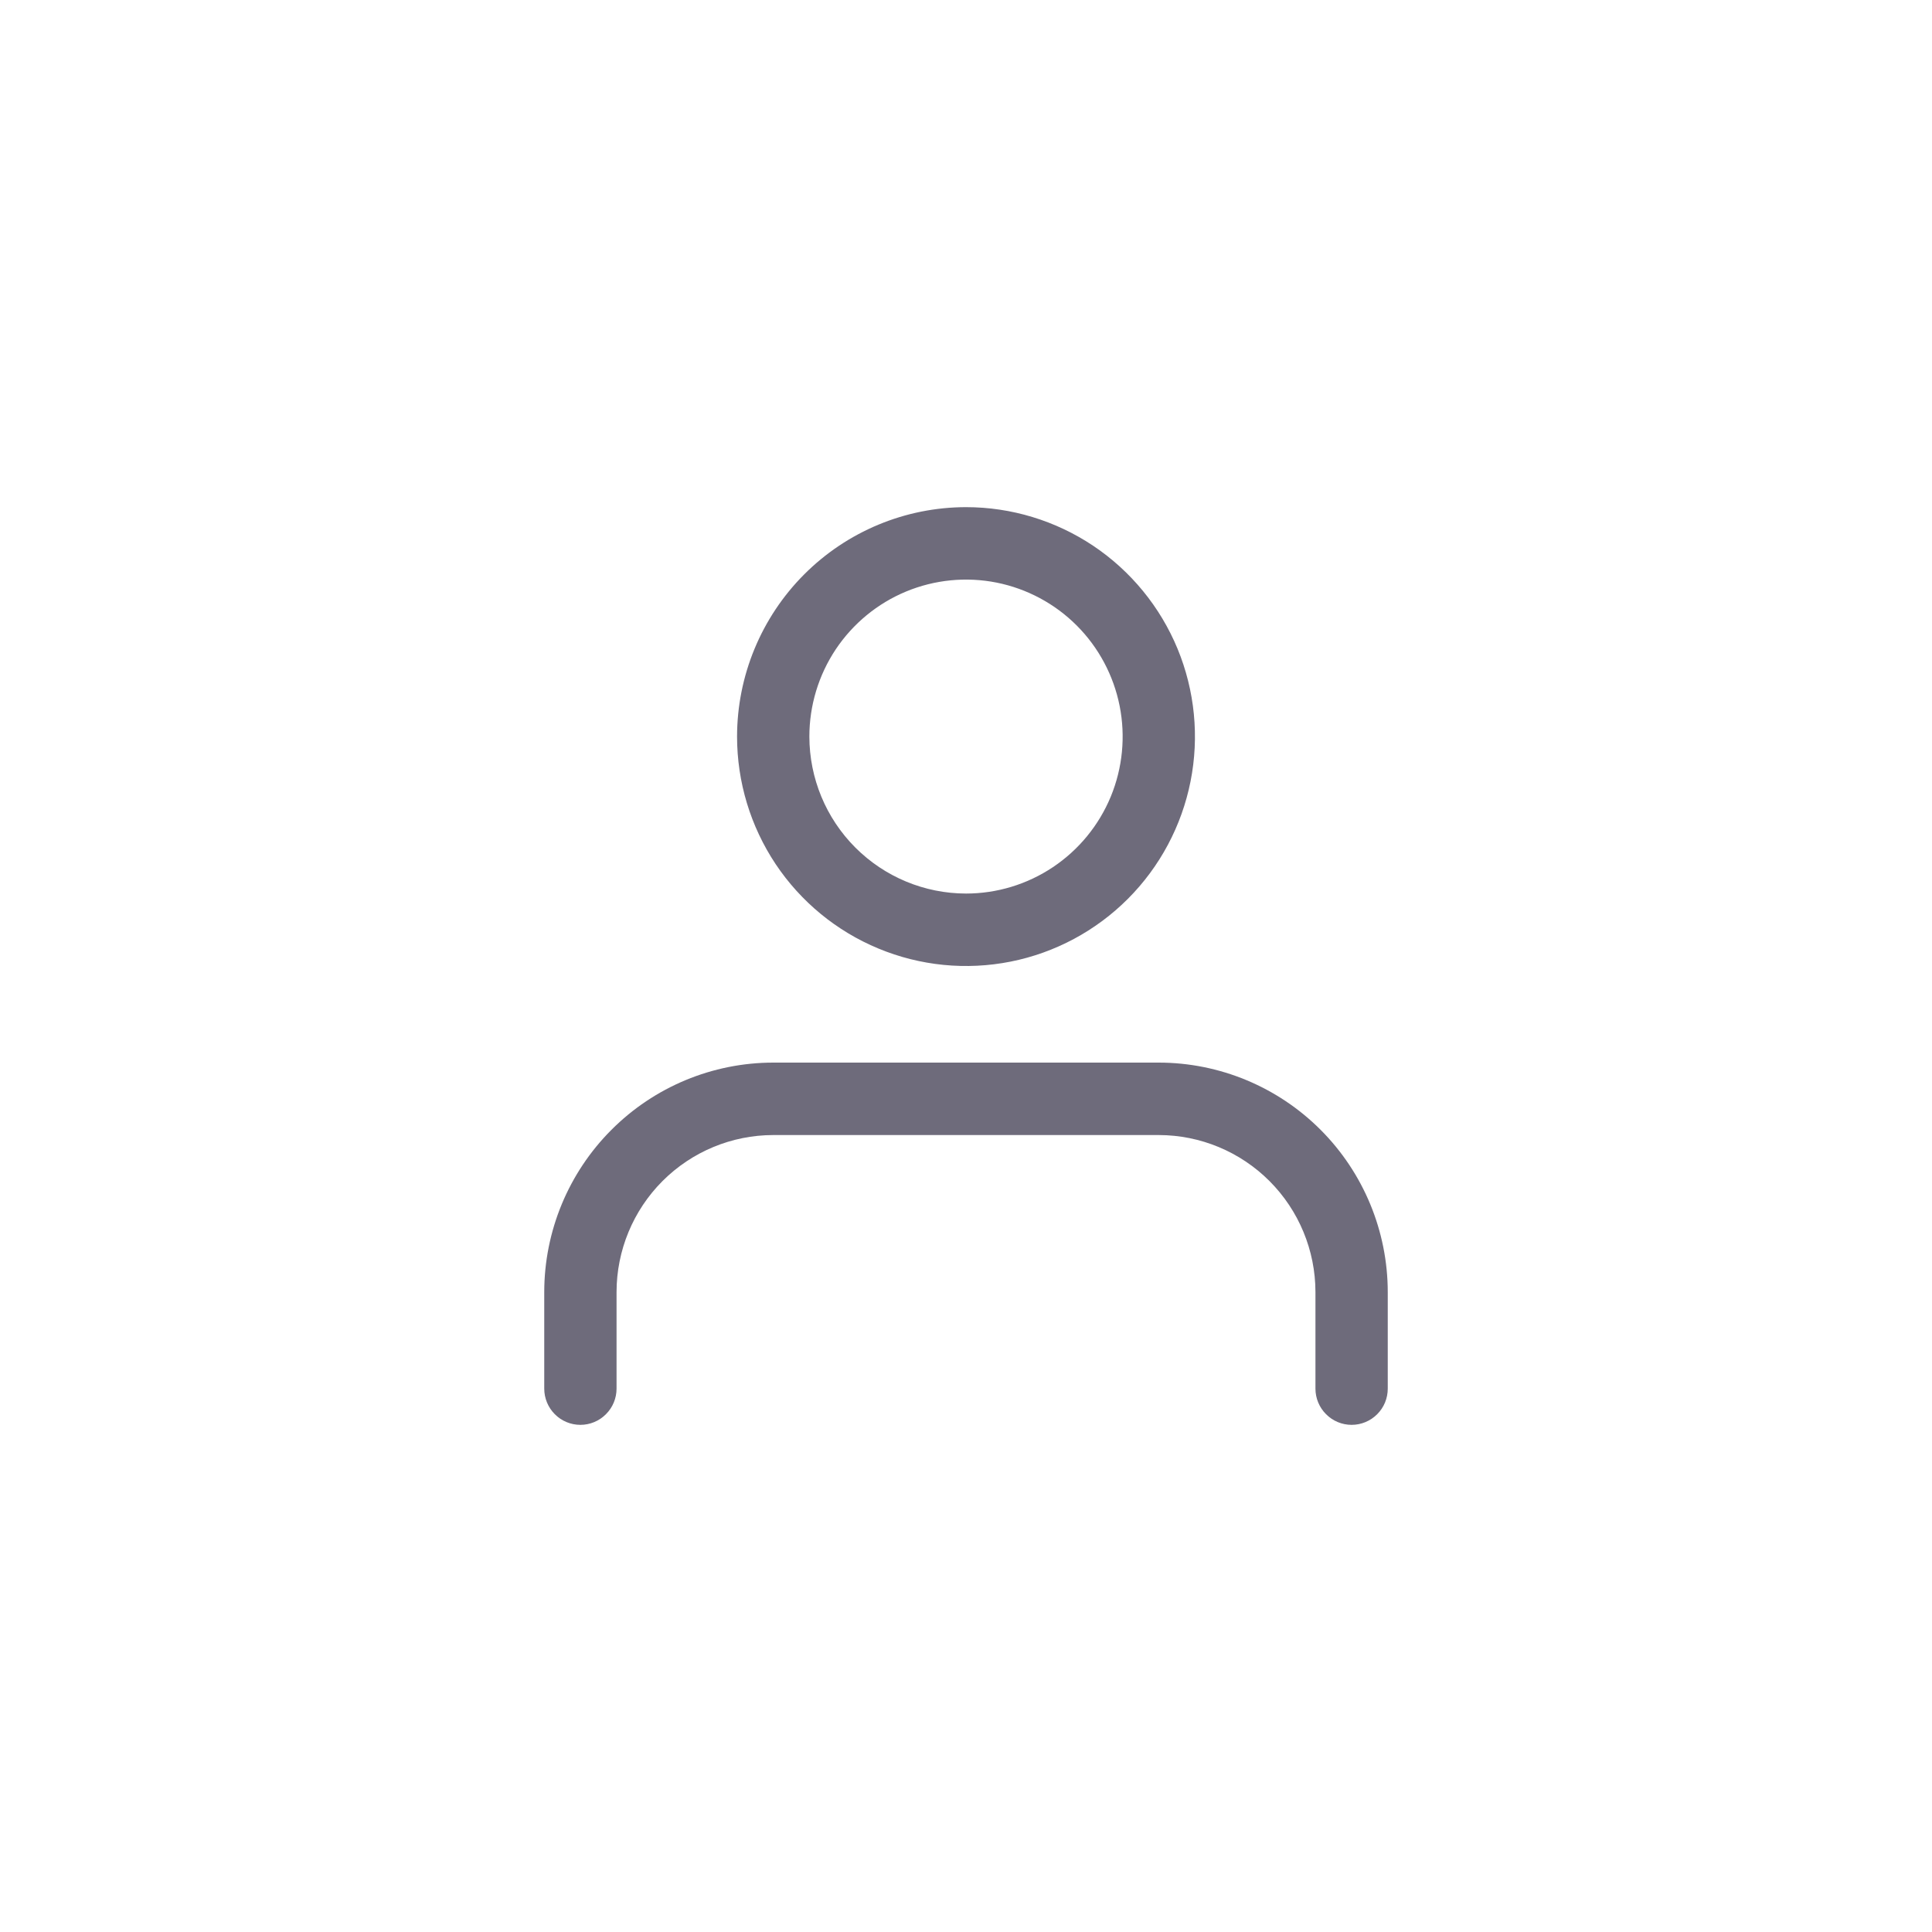 <svg width="40" height="40" viewBox="0 0 40 40" fill="none" xmlns="http://www.w3.org/2000/svg">
    <path d="M20 10.5C20.938 10.5 21.854 10.779 22.634 11.3C23.413 11.822 24.021 12.564 24.38 13.432C24.738 14.3 24.832 15.255 24.649 16.177C24.466 17.098 24.015 17.945 23.352 18.609C22.689 19.273 21.844 19.726 20.925 19.909C20.005 20.092 19.052 19.998 18.186 19.638C17.32 19.279 16.579 18.67 16.058 17.889C15.538 17.108 15.26 16.189 15.26 15.25C15.261 13.991 15.761 12.783 16.649 11.893C17.538 11.002 18.743 10.501 20 10.5ZM20 18.5C20.642 18.5 21.269 18.309 21.802 17.952C22.335 17.595 22.751 17.088 22.997 16.494C23.242 15.9 23.306 15.246 23.181 14.616C23.056 13.986 22.747 13.406 22.294 12.952C21.84 12.497 21.262 12.188 20.633 12.062C20.004 11.937 19.352 12.001 18.759 12.247C18.166 12.493 17.66 12.91 17.303 13.444C16.947 13.979 16.757 14.607 16.757 15.25C16.758 16.112 17.1 16.938 17.708 17.547C18.316 18.156 19.14 18.499 20 18.5Z" fill="#6E6B7B"/>
    <path d="M27.984 29.5C27.785 29.5 27.595 29.421 27.455 29.28C27.314 29.14 27.235 28.949 27.235 28.75V26.75C27.234 25.888 26.892 25.062 26.284 24.453C25.676 23.844 24.852 23.501 23.992 23.5H16.008C15.148 23.501 14.324 23.844 13.716 24.453C13.108 25.062 12.766 25.888 12.765 26.75V28.75C12.765 28.949 12.686 29.14 12.545 29.28C12.405 29.421 12.215 29.5 12.016 29.5C11.818 29.5 11.627 29.421 11.487 29.28C11.347 29.14 11.268 28.949 11.268 28.75V26.75C11.269 25.491 11.769 24.283 12.658 23.393C13.546 22.502 14.751 22.001 16.008 22H23.992C25.249 22.001 26.454 22.502 27.343 23.393C28.231 24.283 28.731 25.491 28.732 26.75V28.75C28.732 28.949 28.654 29.14 28.513 29.28C28.373 29.421 28.182 29.5 27.984 29.5Z" fill="#6E6B7B"/>
</svg>
